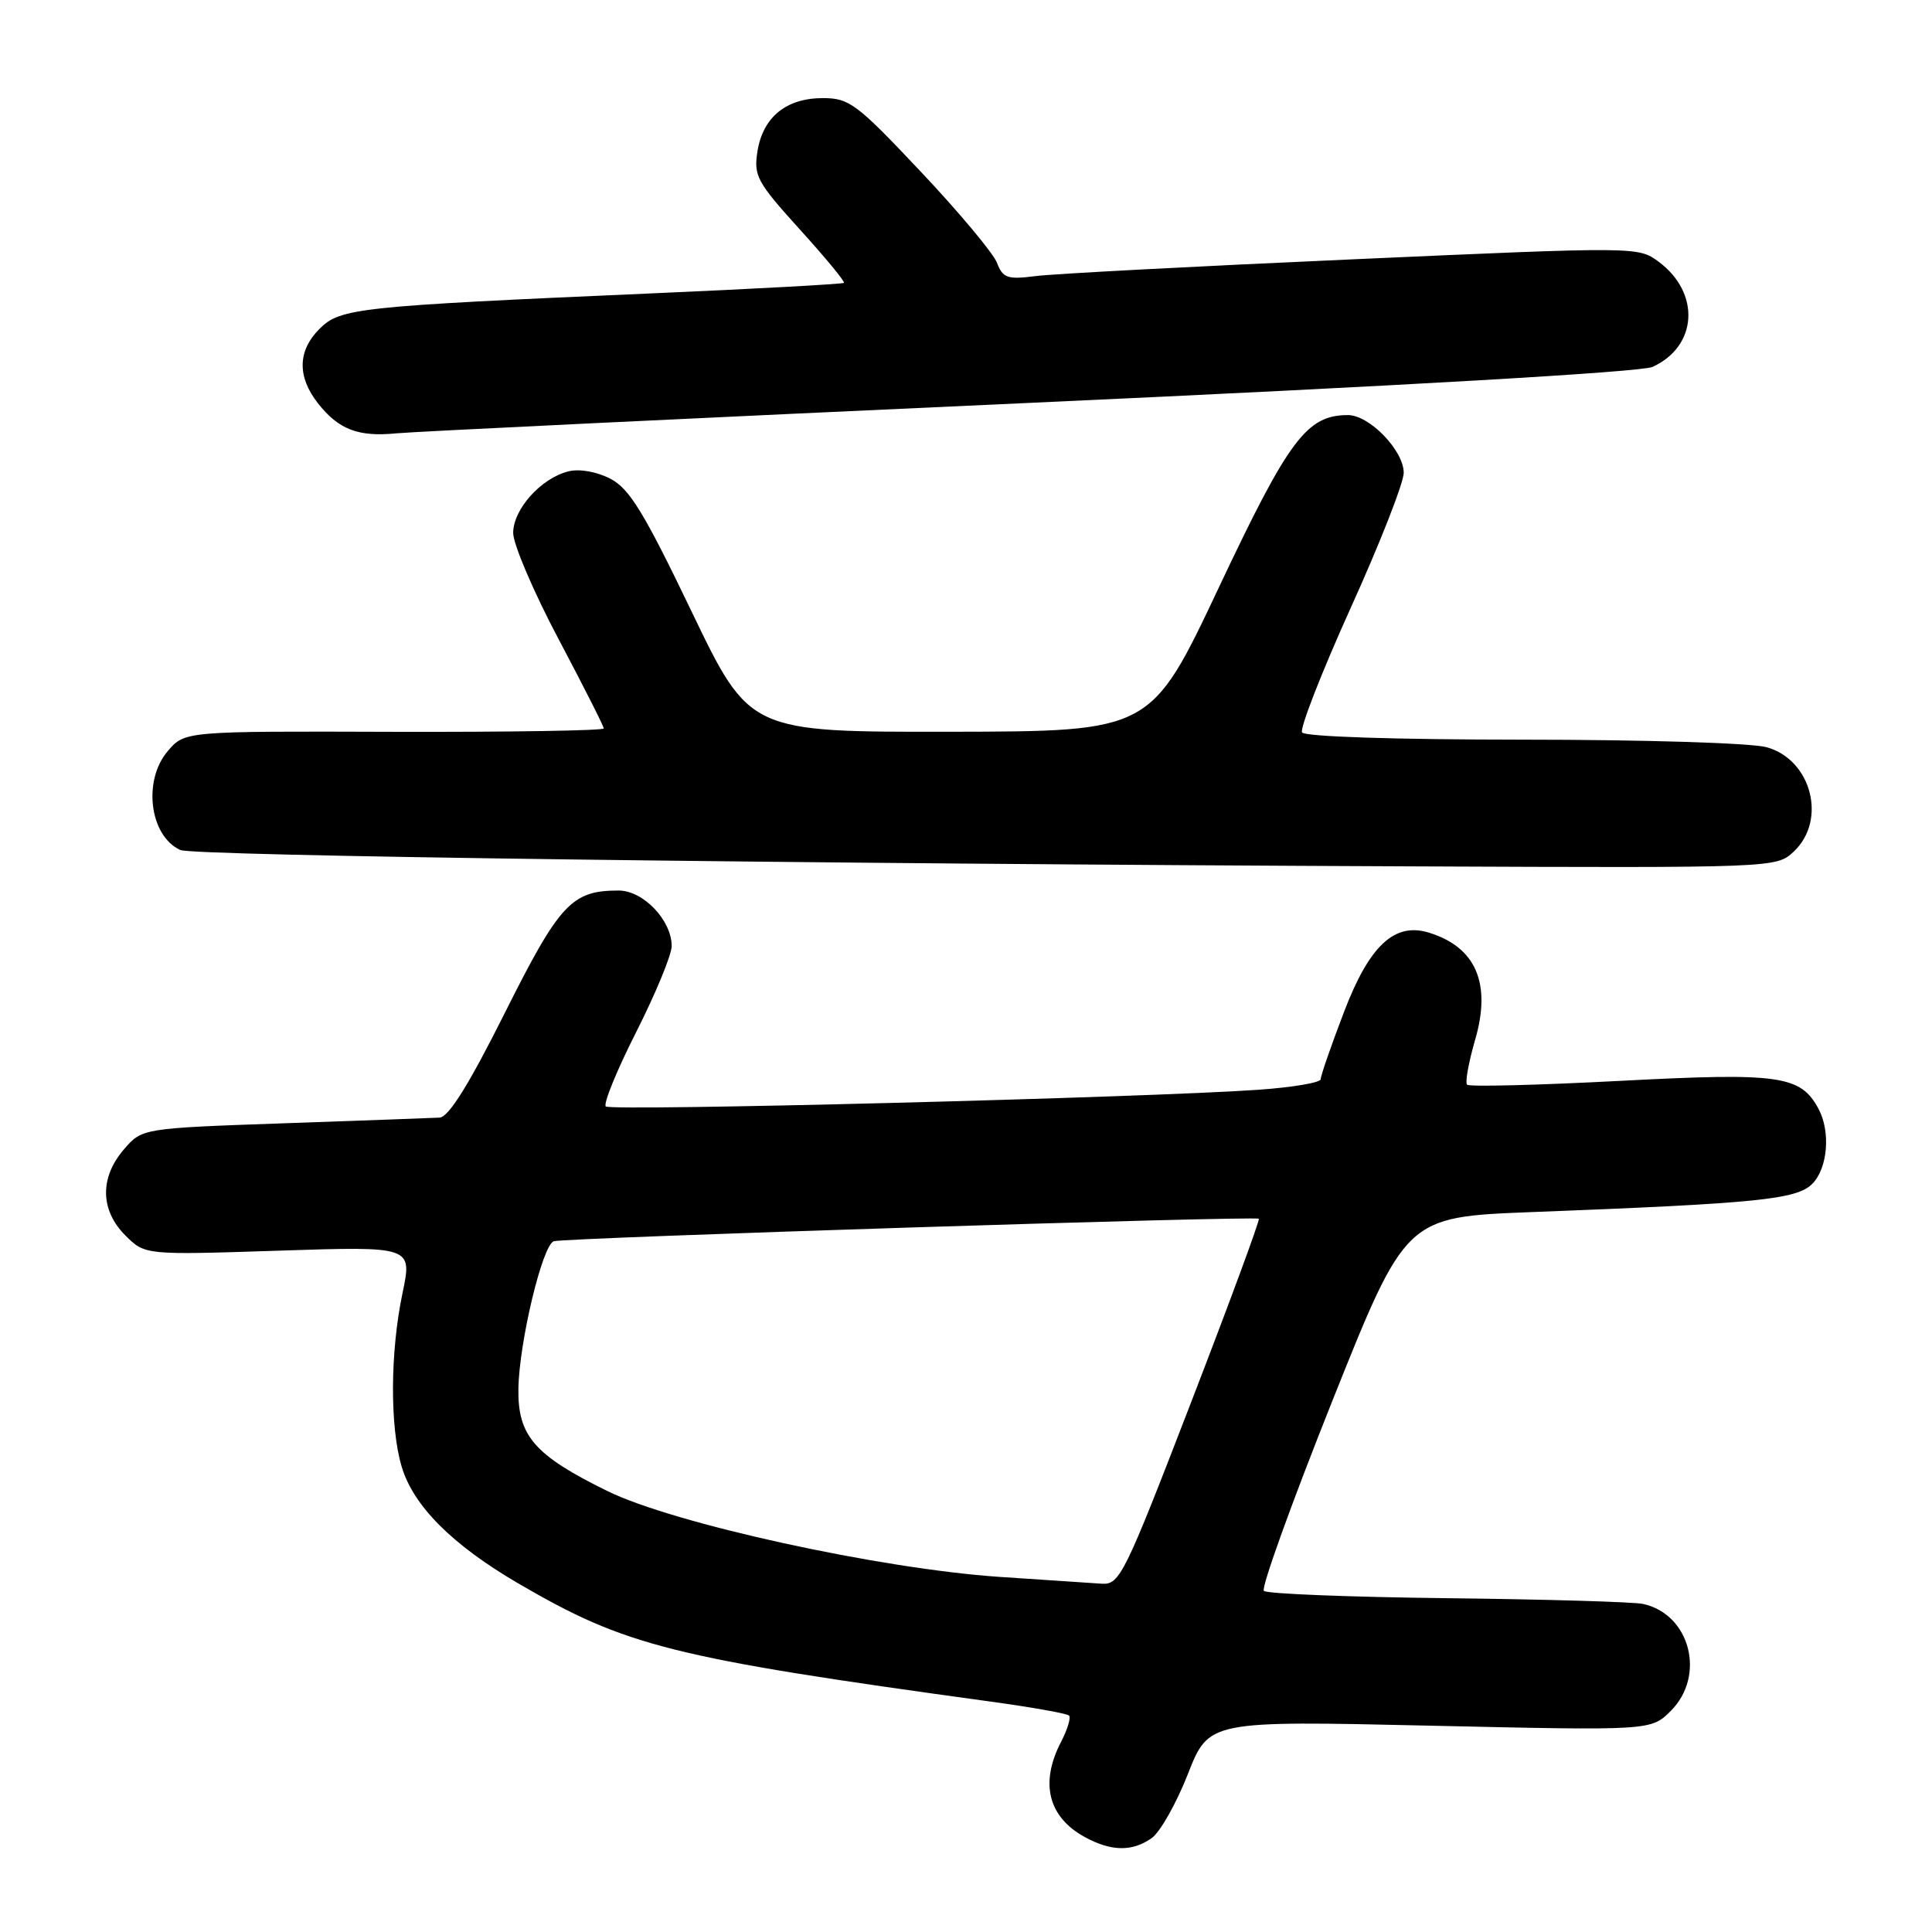 <?xml version="1.0" encoding="UTF-8" standalone="no"?>
<!DOCTYPE svg PUBLIC "-//W3C//DTD SVG 1.1//EN" "http://www.w3.org/Graphics/SVG/1.1/DTD/svg11.dtd" >
<svg xmlns="http://www.w3.org/2000/svg" xmlns:xlink="http://www.w3.org/1999/xlink" version="1.1" viewBox="0 0 256 256">
 <g >
 <path fill="currentColor"
d=" M 152.59 243.57 C 153.71 242.79 155.87 238.97 157.40 235.07 C 160.18 228.00 160.18 228.00 189.48 228.66 C 218.77 229.32 218.77 229.32 221.39 226.70 C 226.06 222.03 223.96 213.91 217.72 212.53 C 216.50 212.26 204.85 211.92 191.83 211.77 C 178.81 211.62 167.85 211.19 167.47 210.80 C 167.08 210.42 171.16 199.11 176.52 185.68 C 186.27 161.26 186.27 161.26 202.89 160.61 C 232.90 159.46 238.06 158.94 240.13 156.87 C 242.18 154.82 242.59 149.97 240.97 146.94 C 238.59 142.50 235.84 142.11 214.68 143.22 C 203.81 143.79 194.68 144.02 194.40 143.73 C 194.11 143.45 194.60 140.76 195.47 137.75 C 197.64 130.28 195.55 125.47 189.30 123.57 C 184.77 122.19 181.44 125.31 178.10 134.06 C 176.39 138.52 175.00 142.54 175.00 143.00 C 175.00 143.45 171.29 144.08 166.75 144.40 C 151.76 145.45 80.93 147.26 80.27 146.61 C 79.92 146.25 81.74 141.80 84.32 136.71 C 86.89 131.62 89.00 126.52 89.00 125.36 C 89.00 121.94 85.24 118.00 81.97 118.00 C 75.75 118.00 74.15 119.72 66.90 134.20 C 62.12 143.75 59.45 148.03 58.24 148.09 C 57.28 148.14 48.02 148.48 37.66 148.84 C 18.83 149.50 18.83 149.50 16.41 152.31 C 13.20 156.04 13.27 160.36 16.61 163.70 C 19.21 166.30 19.21 166.30 36.92 165.72 C 54.63 165.14 54.63 165.14 53.34 171.32 C 51.69 179.16 51.65 189.09 53.23 194.36 C 54.78 199.55 59.93 204.70 68.64 209.79 C 83.01 218.17 88.90 219.65 131.33 225.48 C 136.74 226.22 141.38 227.05 141.65 227.32 C 141.93 227.59 141.44 229.18 140.57 230.86 C 137.76 236.30 138.91 240.80 143.78 243.44 C 147.26 245.33 150.02 245.37 152.59 243.57 Z  M 237.69 112.83 C 242.11 108.67 240.03 100.66 234.09 99.01 C 232.09 98.45 217.80 98.01 201.81 98.01 C 184.75 98.00 172.88 97.61 172.53 97.05 C 172.21 96.53 175.11 89.11 178.97 80.56 C 182.84 72.02 186.00 63.96 186.00 62.65 C 186.00 59.70 181.46 55.00 178.61 55.00 C 173.15 55.01 170.79 58.17 161.50 77.85 C 152.50 96.92 152.50 96.92 125.91 96.96 C 99.31 97.00 99.31 97.00 91.63 81.01 C 85.31 67.85 83.40 64.74 80.87 63.43 C 79.04 62.49 76.77 62.09 75.31 62.46 C 71.68 63.37 68.00 67.48 68.00 70.62 C 68.00 72.11 70.70 78.43 74.00 84.66 C 77.30 90.89 80.00 96.23 80.00 96.52 C 80.00 96.81 67.51 97.01 52.25 96.97 C 24.50 96.88 24.50 96.88 22.25 99.50 C 18.89 103.40 19.81 110.76 23.89 112.63 C 25.57 113.41 105.26 114.46 187.44 114.80 C 235.37 115.00 235.37 115.00 237.69 112.83 Z  M 136.50 53.38 C 185.45 51.15 217.46 49.30 218.96 48.62 C 224.94 45.90 225.36 38.83 219.79 34.69 C 217.09 32.68 216.94 32.68 179.29 34.36 C 158.51 35.28 139.59 36.28 137.25 36.58 C 133.48 37.06 132.89 36.86 132.10 34.81 C 131.60 33.54 127.07 28.11 122.01 22.75 C 113.52 13.74 112.54 13.00 109.03 13.00 C 104.18 13.00 101.10 15.51 100.37 20.04 C 99.85 23.30 100.30 24.13 105.97 30.39 C 109.36 34.13 112.00 37.32 111.82 37.48 C 111.64 37.64 100.03 38.28 86.00 38.89 C 47.34 40.58 45.08 40.83 42.34 43.57 C 39.43 46.48 39.36 49.91 42.14 53.45 C 44.86 56.91 47.49 57.92 52.50 57.42 C 54.70 57.20 92.50 55.38 136.50 53.38 Z  M 132.50 208.95 C 116.68 207.89 89.28 201.90 80.48 197.57 C 70.81 192.82 68.60 190.27 68.69 184.02 C 68.79 177.84 71.87 164.97 73.38 164.47 C 74.73 164.01 166.37 161.09 166.80 161.49 C 166.97 161.64 162.92 172.62 157.80 185.88 C 148.99 208.72 148.37 209.99 146.00 209.85 C 144.62 209.76 138.55 209.36 132.50 208.95 Z "/>
</g>
</svg>